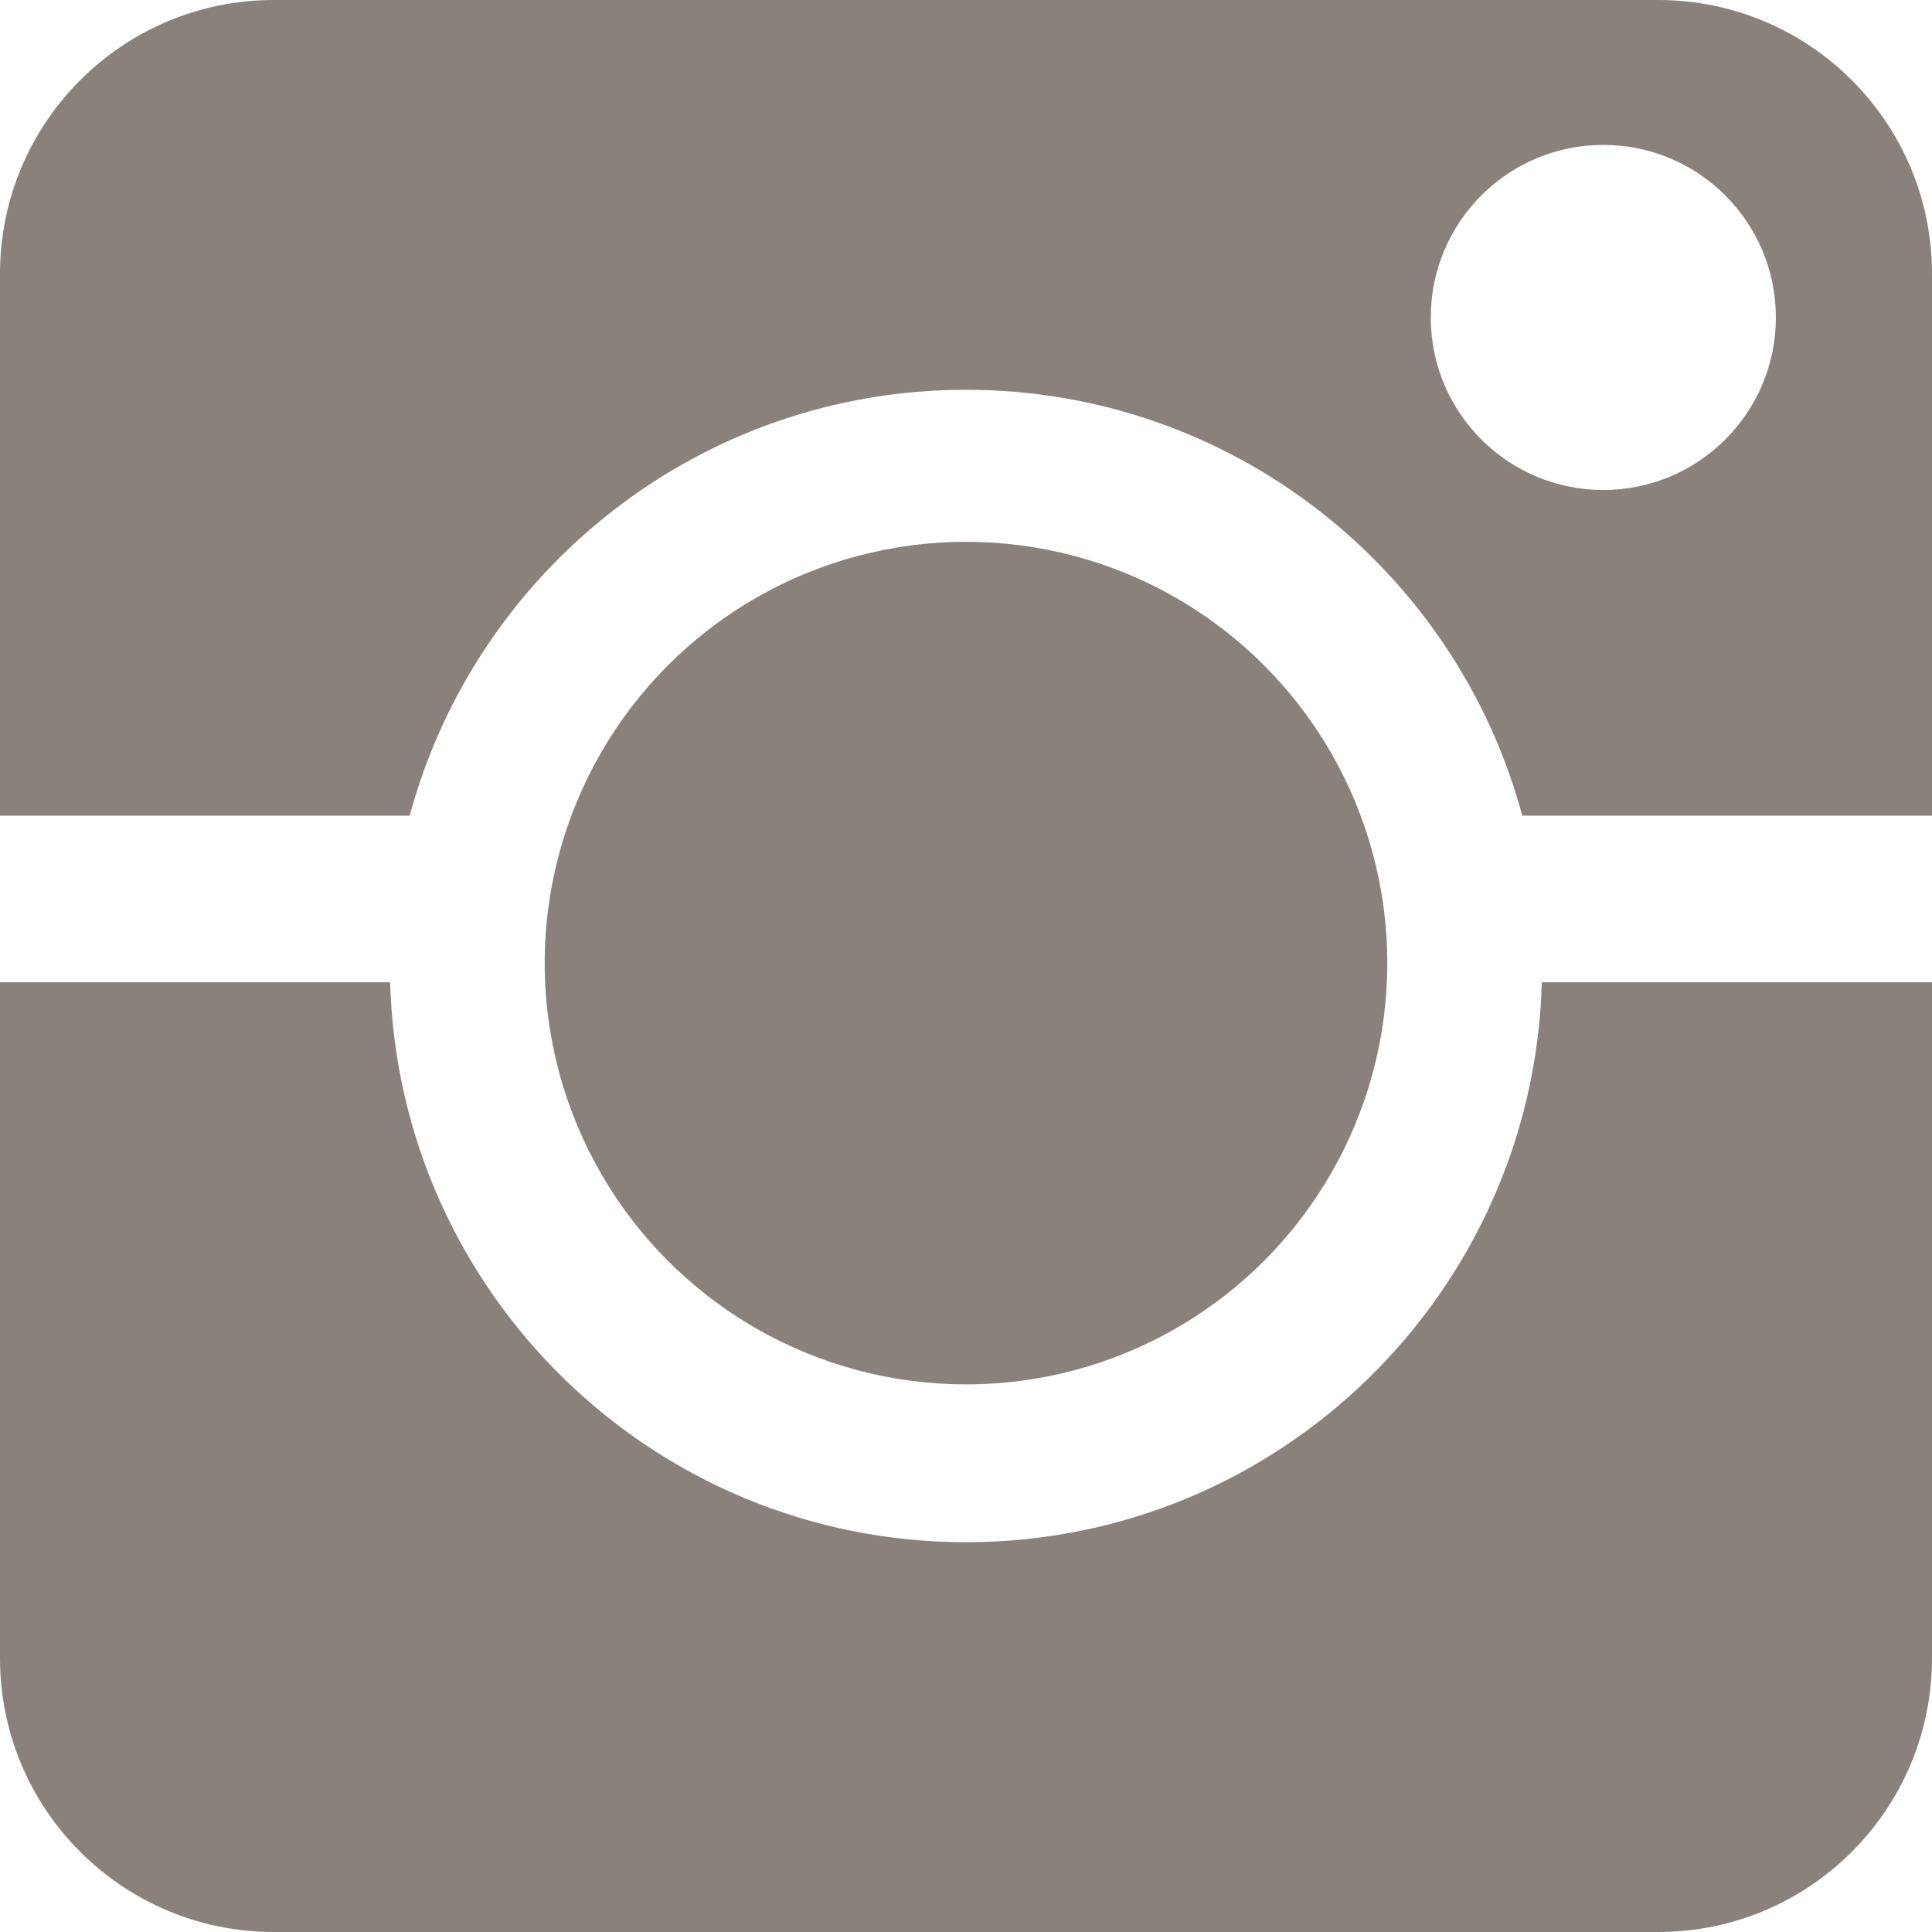 <?xml version="1.0" encoding="UTF-8"?>
<svg id="Lag_1" data-name="Lag 1" xmlns="http://www.w3.org/2000/svg" viewBox="0 0 160 160">
  <defs>
    <style>
      .cls-1 {
        fill: #8a817c;
      }
    </style>
  </defs>
  <path class="cls-1" d="M80,127.72c-25.9,0-46.97-20.64-47.69-46.37H0v55.97c0,12.53,10.15,22.68,22.68,22.68h114.64c12.53,0,22.68-10.15,22.68-22.68v-55.97h-32.31c-.72,25.73-21.78,46.37-47.69,46.37Z"/>
  <circle class="cls-1" cx="80" cy="79.76" r="34.89"/>
  <path class="cls-1" d="M137.32,0H22.68C10.15,0,0,10.15,0,22.68v44.87h33.93c5.48-20.31,24.02-35.27,46.07-35.27s40.59,14.95,46.07,35.27h33.93V22.68c0-12.53-10.15-22.68-22.68-22.68ZM132.78,40.58c-7.89,0-14.29-6.4-14.29-14.29s6.4-14.29,14.29-14.29,14.29,6.4,14.29,14.29-6.4,14.29-14.29,14.29Z"/>
</svg>